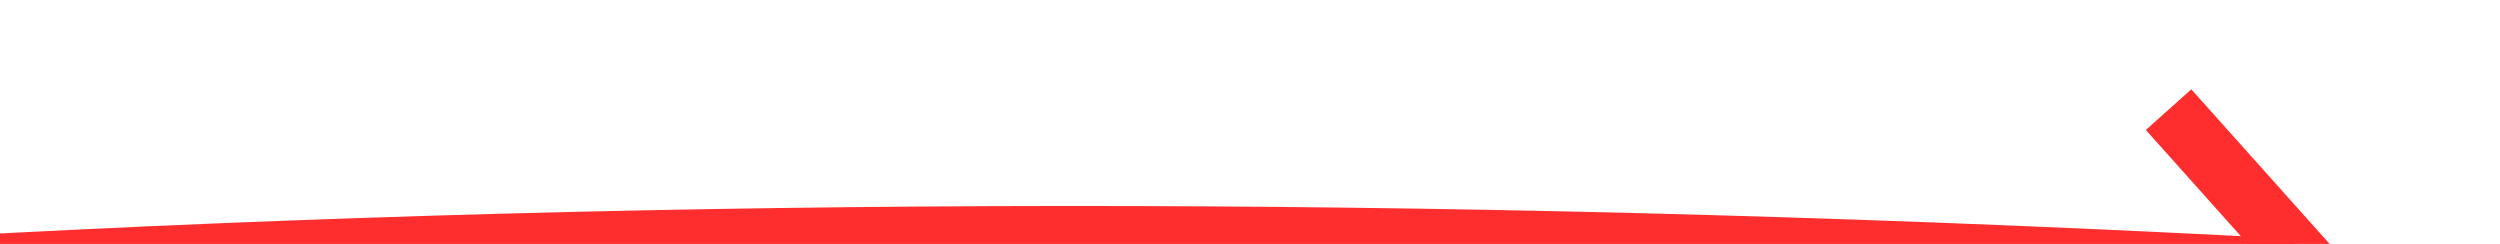 ﻿<?xml version="1.0" encoding="utf-8"?>
<svg version="1.1" xmlns:xlink="http://www.w3.org/1999/xlink" width="82px" height="8px" viewBox="1196 7718  82 8" xmlns="http://www.w3.org/2000/svg">
  <g transform="matrix(0.921 0.391 -0.391 0.921 3115.561 130.527 )">
    <path d="M 1140 7772  C 1178.175 7747.428  1221.548 7726.321  1270.119 7708.68  " stroke-width="2" stroke="#ff2e2e" fill="none" />
    <path d="M 1263.858 7706.371  L 1269.352 7708.954  L 1266.769 7714.448  L 1268.579 7715.299  L 1271.588 7708.9  L 1272.013 7707.995  L 1271.108 7707.57  L 1264.709 7704.561  L 1263.858 7706.371  Z " fill-rule="nonzero" fill="#ff2e2e" stroke="none" />
  </g>
</svg>